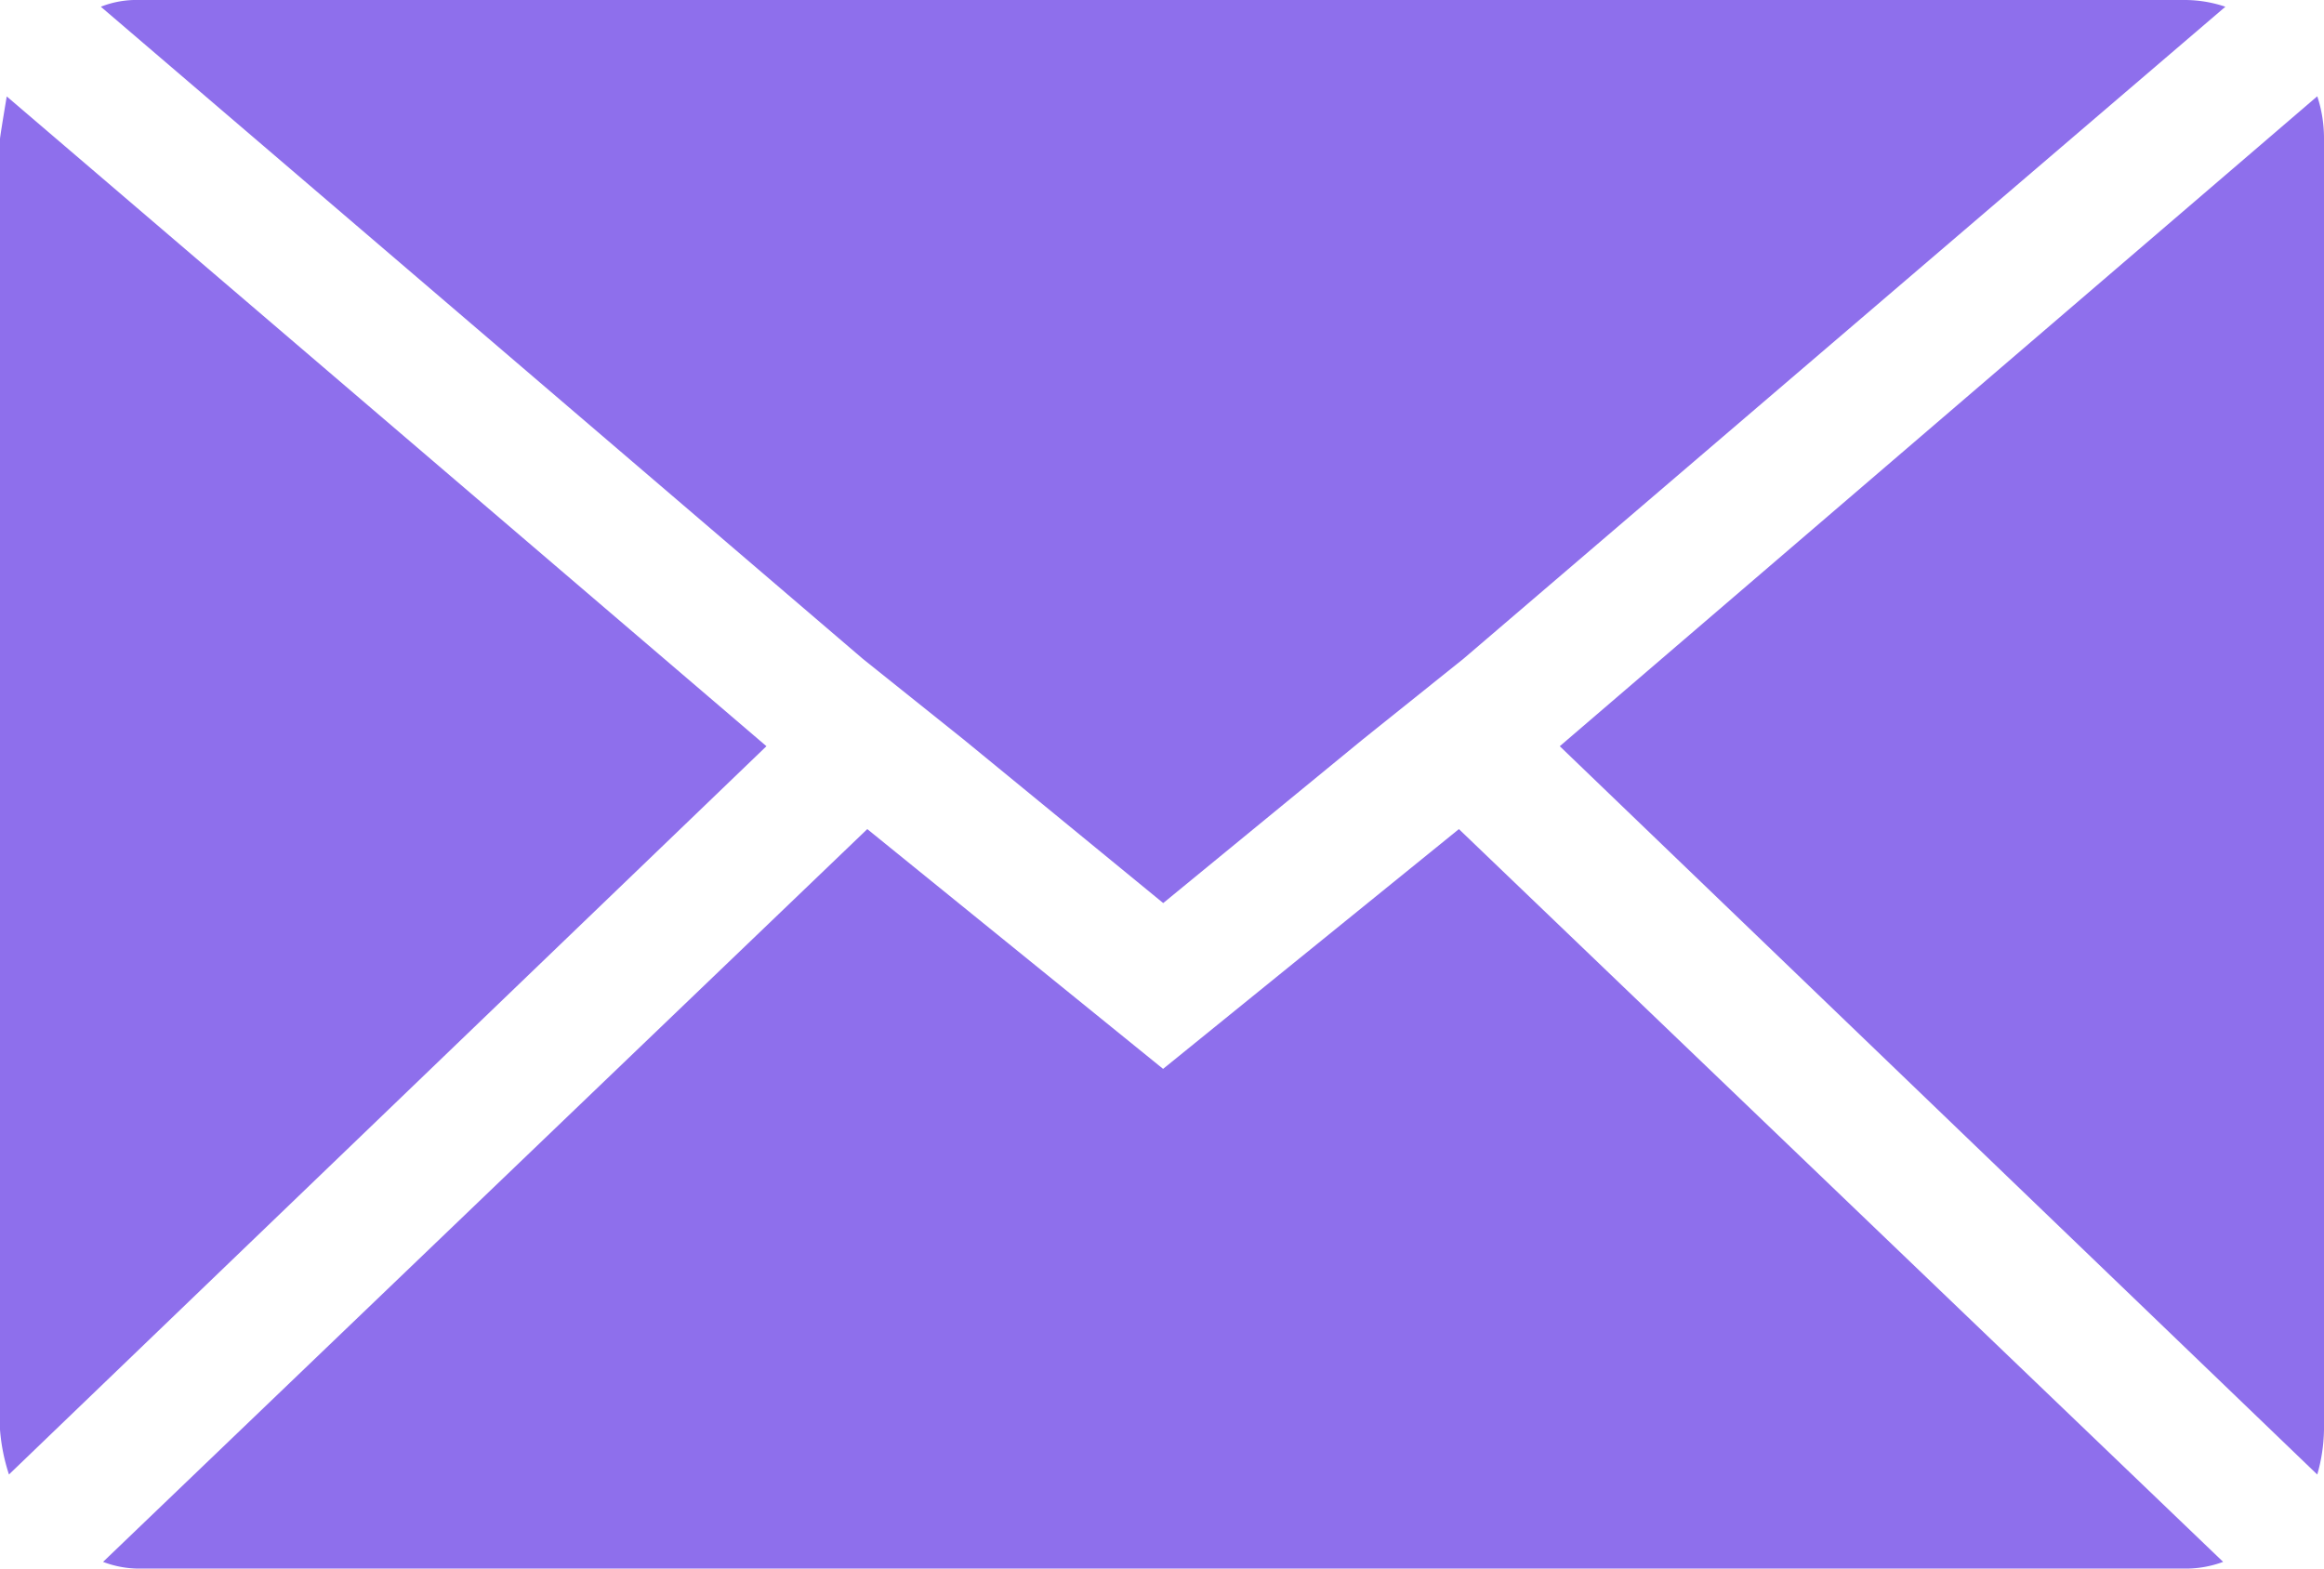 <svg xmlns="http://www.w3.org/2000/svg" width="92.485" height="62.429" viewBox="0 0 92.485 62.429">
  <path id="email_icon" d="M.072,60.968V9.6q0-.089.268-1.695L30.573,33.767.429,62.752a7.558,7.558,0,0,1-.357-1.784ZM4.085,4.336A3.843,3.843,0,0,1,5.6,4.068H87.027a5.05,5.05,0,0,1,1.605.268L58.31,30.288,54.3,33.5l-7.937,6.51L38.421,33.5l-4.013-3.211ZM4.174,66.23,34.586,37.066l11.772,9.543,11.772-9.543L88.543,66.23a4.282,4.282,0,0,1-1.516.268H5.6a4.039,4.039,0,0,1-1.427-.268Zm57.97-32.463L92.289,7.9A5.323,5.323,0,0,1,92.557,9.6v51.37a6.835,6.835,0,0,1-.268,1.784Z" transform="translate(-0.072 -4.068)" fill="#8E6FEC"/>
</svg>
